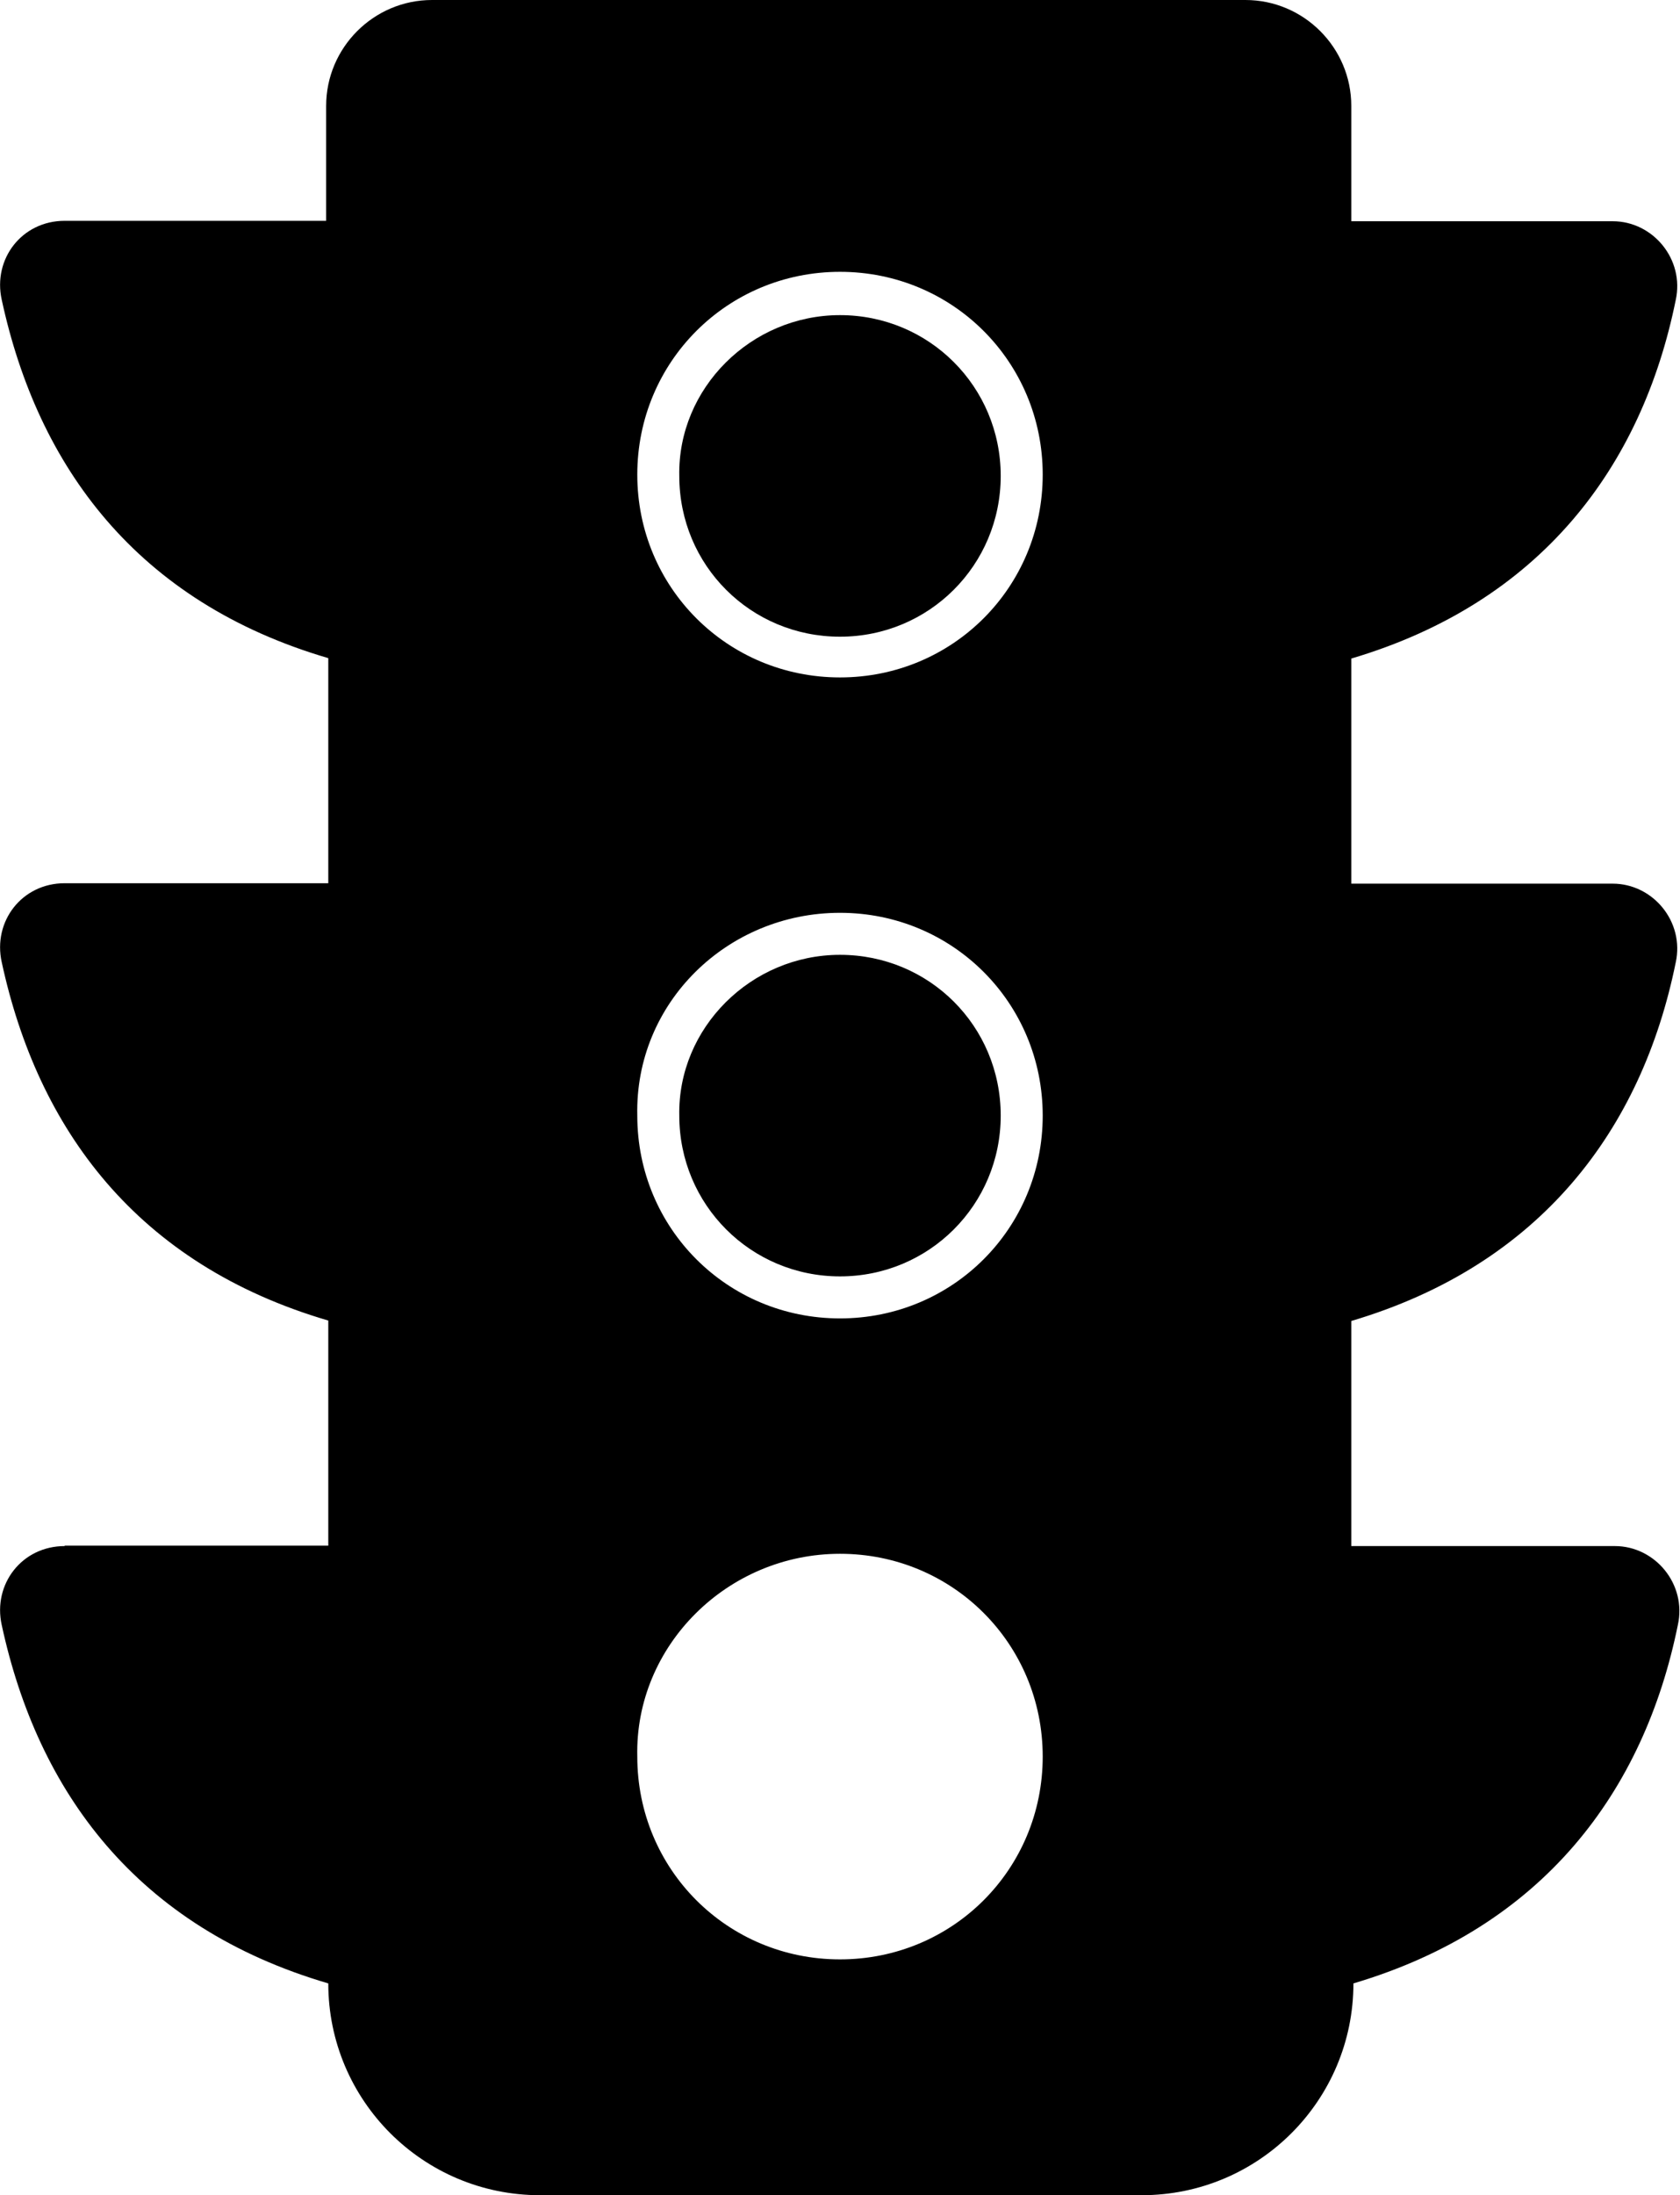 <?xml version="1.0" encoding="utf-8"?>
<!-- Generator: Adobe Illustrator 21.1.0, SVG Export Plug-In . SVG Version: 6.00 Build 0)  -->
<svg version="1.1" id="Layer_1" focusable="false" xmlns="http://www.w3.org/2000/svg" xmlns:xlink="http://www.w3.org/1999/xlink"
	 x="0px" y="0px" viewBox="0 0 392 512" style="enable-background:new 0 0 392 512;" xml:space="preserve">
<g>
	<path d="M196,148.5c20.8,0,37.5-16.7,37.5-37.5S216.8,73.5,196,73.5c-20.8,0-37.9,17.1-37.5,37.5
		C158.5,131.9,175.2,148.5,196,148.5z"/>
	<path d="M196,222.7c-20.8,0-37.9,17.1-37.5,37.5c0,20.8,16.7,37.5,37.5,37.5c20.8,0,37.5-16.7,37.5-37.5
		C233.5,239.3,216.8,222.7,196,222.7z"/>
	<path d="M15.1,360.6c-10,0-16.8,8.9-14.7,18.4c8.4,38.9,31.5,70.5,76.2,83.6v0c0,27.3,22.1,49.4,49.4,49.4h140.4
		c27.3,0,49.4-22.1,49.4-49.4v0c44.2-13.1,67.8-44.7,75.7-83.6c2.1-9.5-5.3-18.4-14.7-18.4h-61.5v-52.5
		c44.2-13.1,67.8-44.7,75.7-83.6c2.1-9.5-5.3-18.4-14.7-18.4h-61v-52.5c44.2-13.1,67.8-44.7,75.7-83.6c2.1-9.5-5.3-18.4-14.7-18.4
		h-61V24.7c0-13.6-11.1-24.7-24.7-24.7H100.8C87.2,0,76.1,11.1,76.1,24.7v26.8h-61c-10,0-16.8,8.9-14.7,18.4
		c8.4,38.9,31.5,70.5,76.2,83.6V206H15.1c-10,0-16.8,8.9-14.7,18.4c8.4,38.9,31.5,70.5,76.2,83.6v52.5H15.1z M196,63.4
		c26.3,0,47.3,21,47.3,47.3S222.3,158,196,158s-47.3-21-47.3-47.3S169.7,63.4,196,63.4z M196,212.9c26.3,0,47.3,21,47.3,47.3
		c0,26.3-21,47.3-47.3,47.3s-47.3-21-47.3-47.3C148.1,233.9,169.7,212.9,196,212.9z M196,362.4c26.3,0,47.3,21,47.3,47.3
		c0,26.3-21,47.3-47.3,47.3s-47.3-21-47.3-47.3C148.1,383.9,169.7,362.4,196,362.4z"/>
</g>
</svg>
